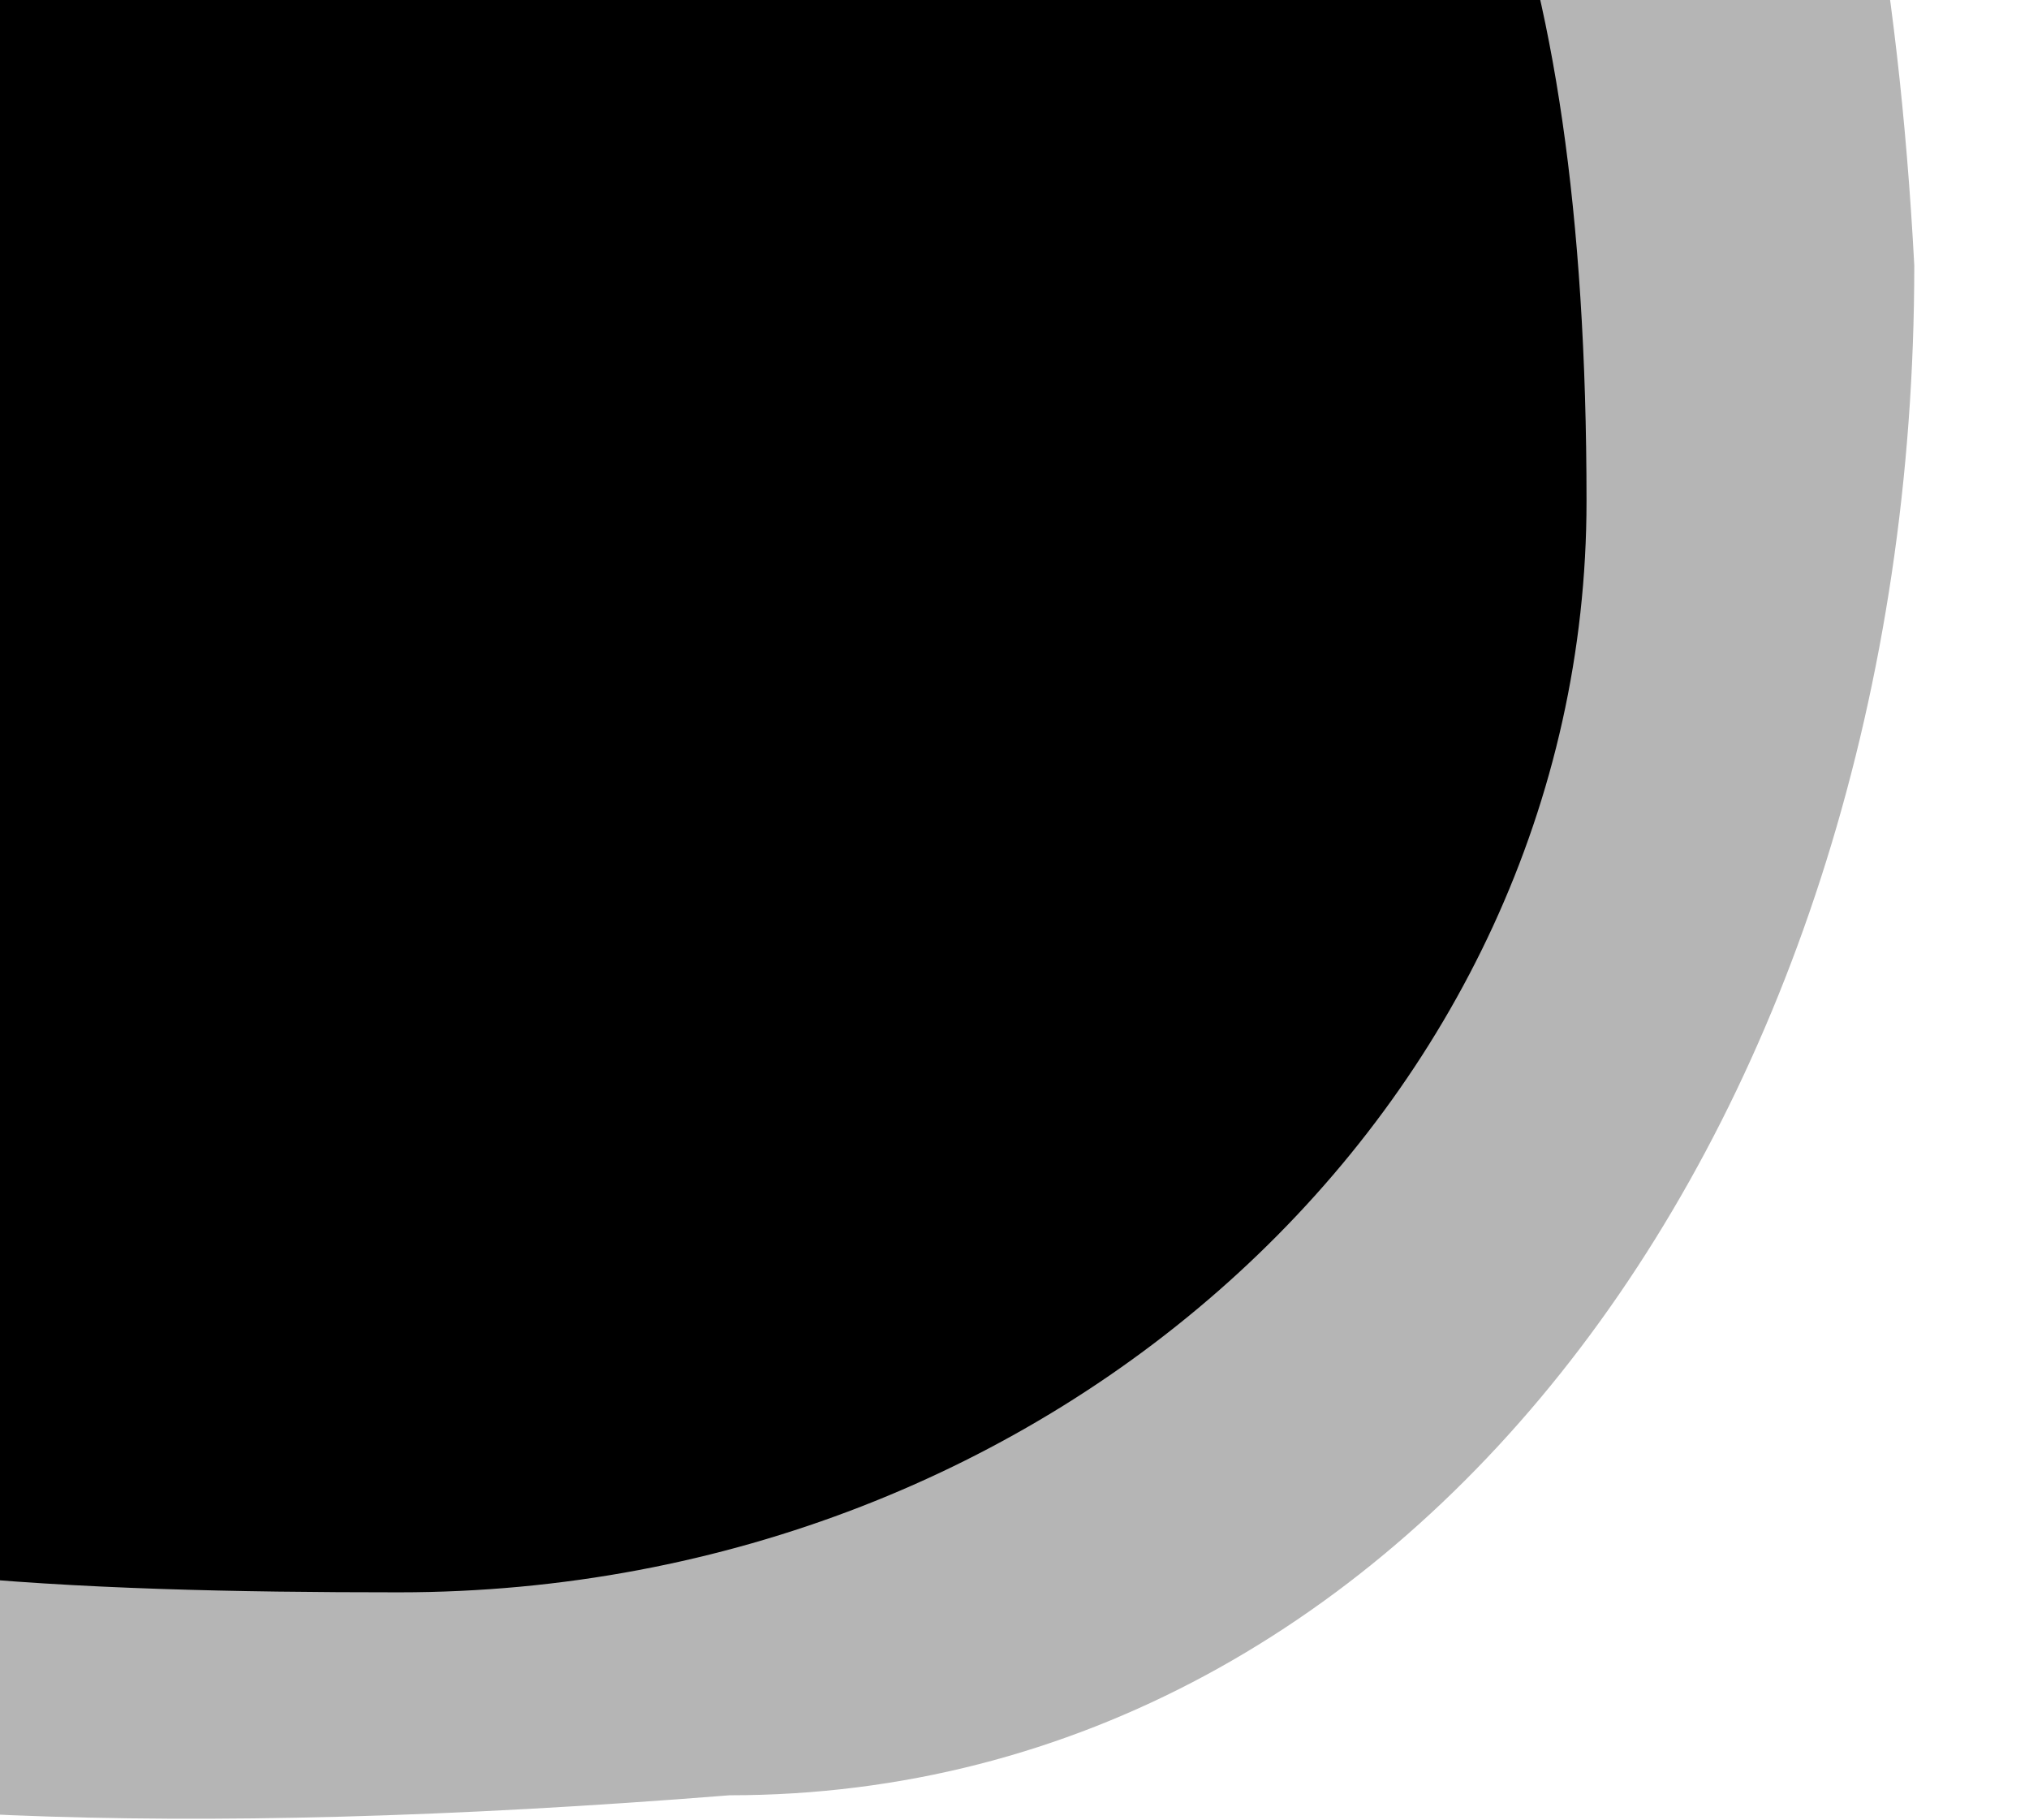 <svg width="1300" height="1166" viewBox="0 0 1153 1166" fill="none" xmlns="http://www.w3.org/2000/svg">
<path d="M943 321C943 707.047 602.289 1020 182 1020C-238.289 1020 -586 986.047 -586 600C-586 213.953 -238.289 -378 182 -378C602.289 -378 943 -422 943 321Z" fill="black"/>
  
<path d="M1153 170C1153 711.791 836 1150 394 1150C-1038 1264 -753 709.791 -753 168C-753 -373.791 -318.268 -813 218 -813C754.269 -813 1113 -585 1153 170Z" fill="black" fill-opacity="0.29"/>
</svg>